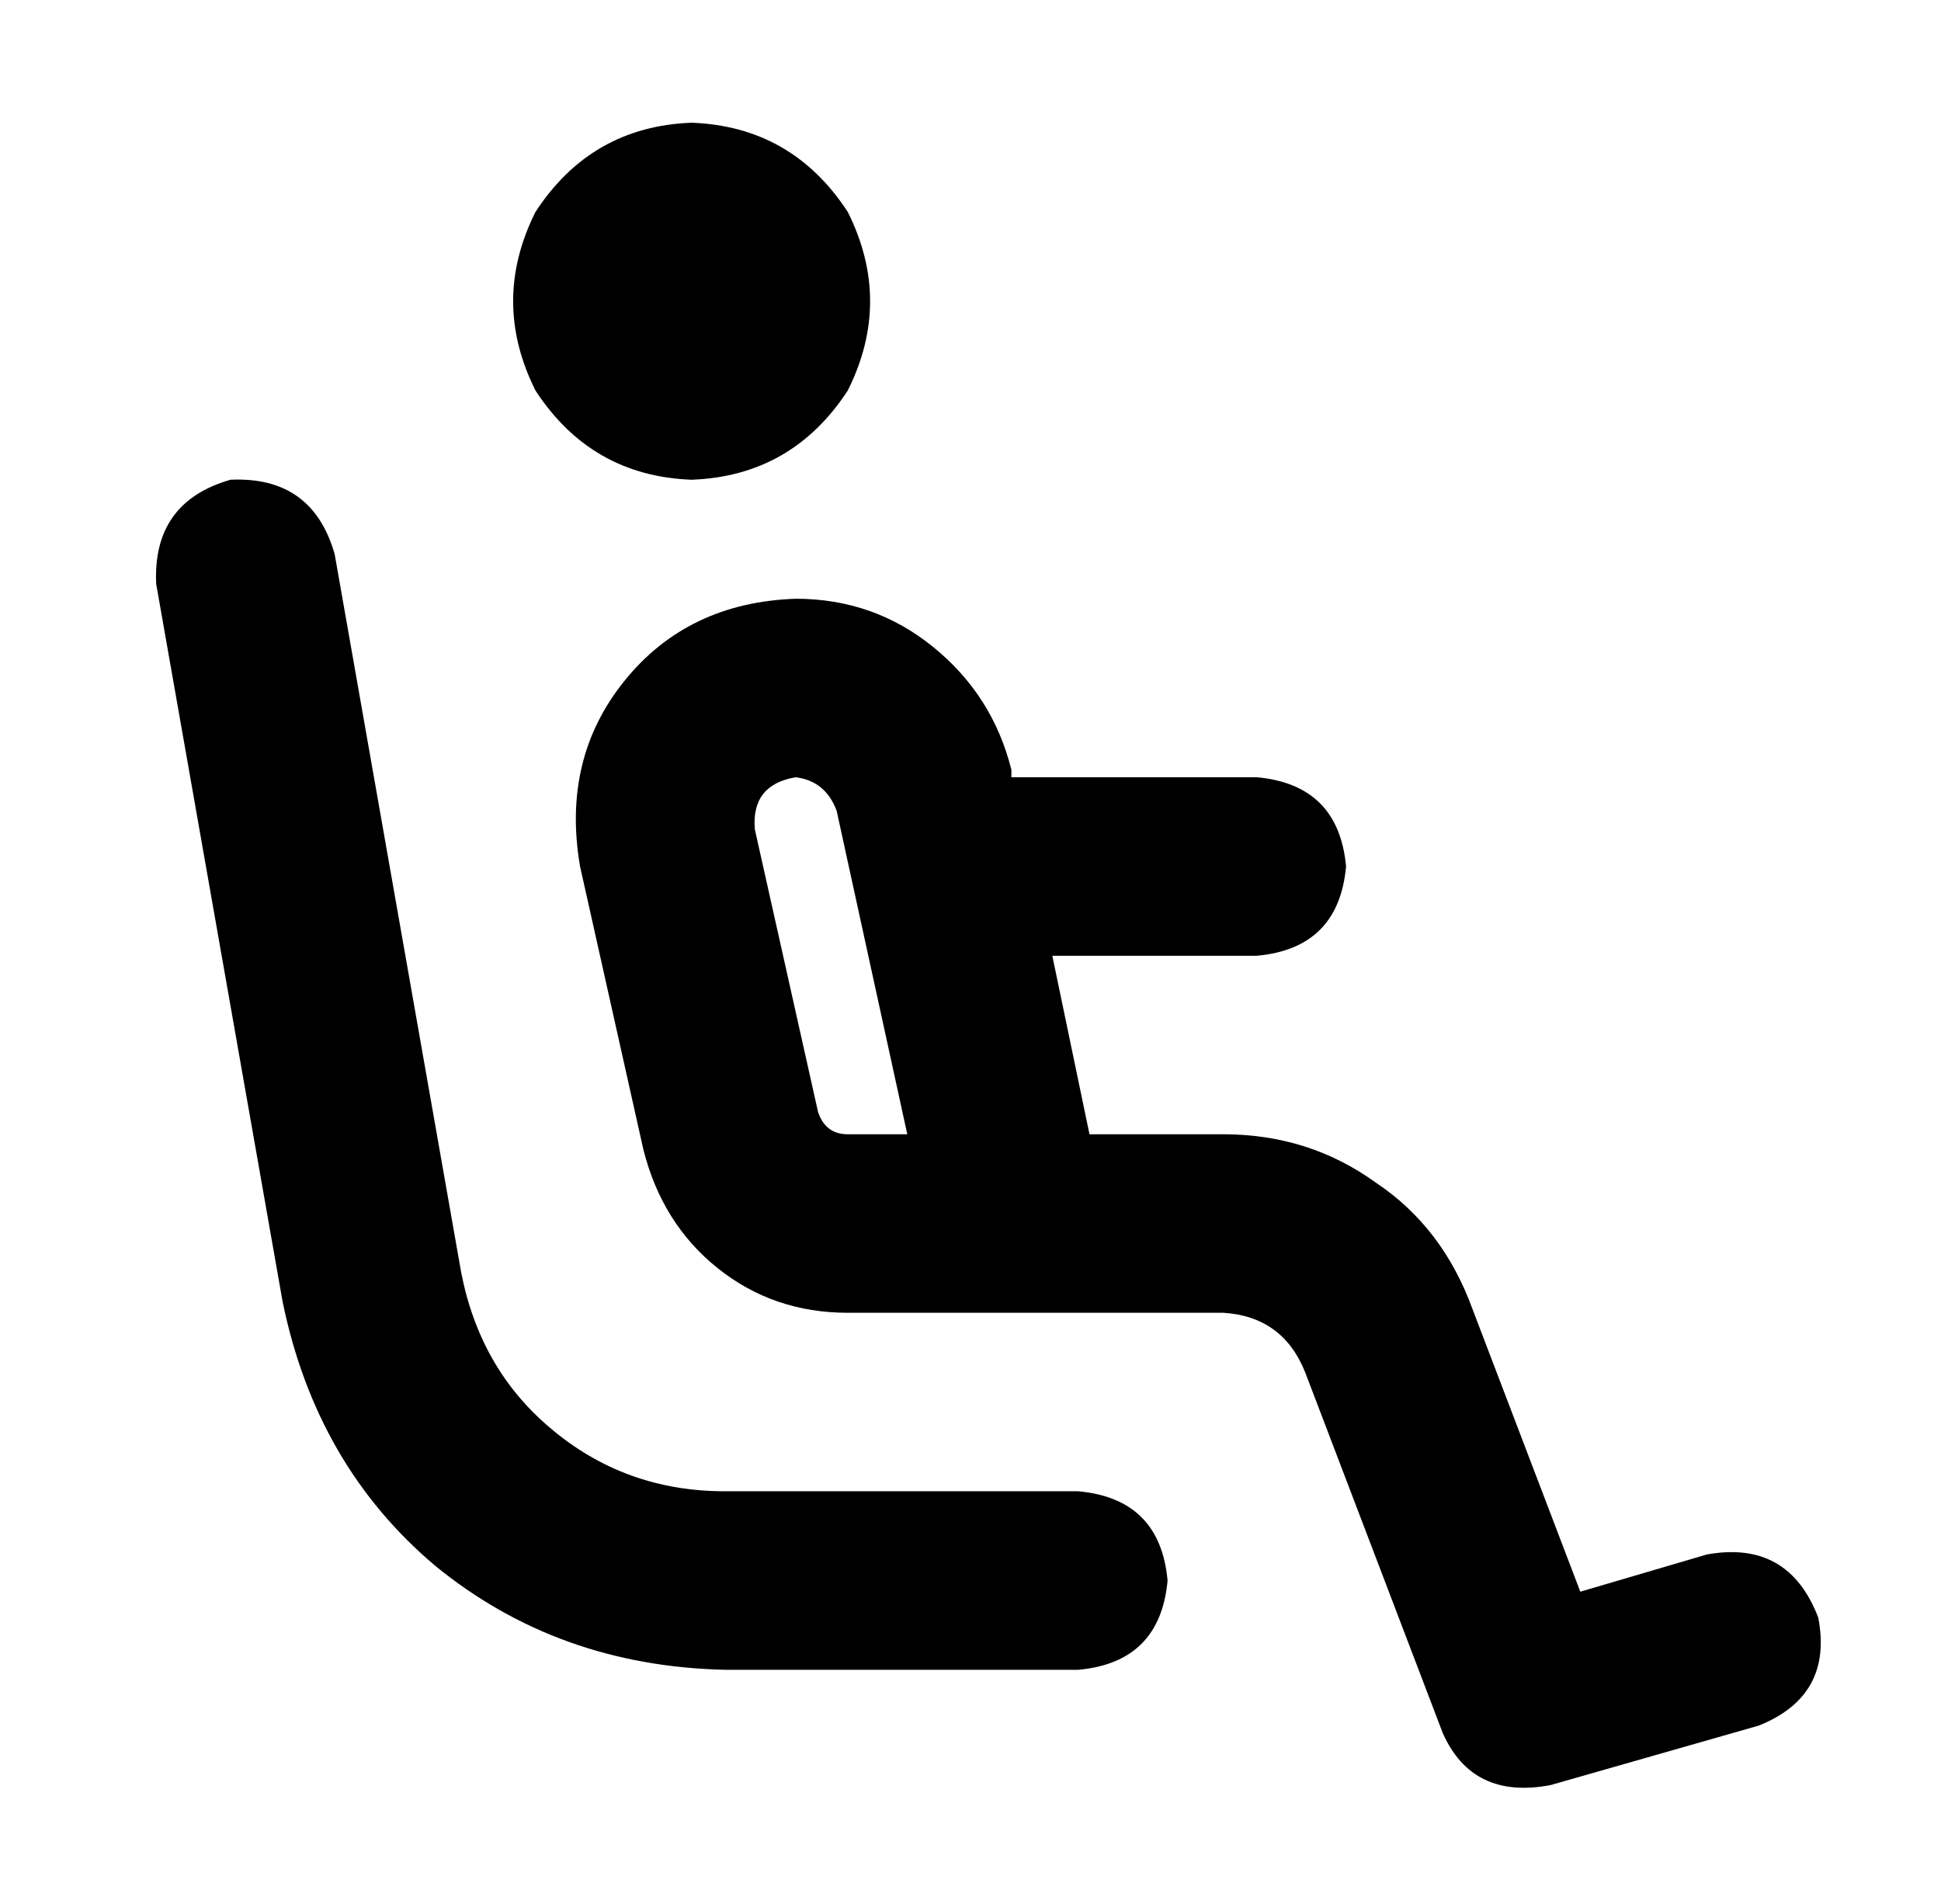 <?xml version="1.0" standalone="no"?>
<!DOCTYPE svg PUBLIC "-//W3C//DTD SVG 1.1//EN" "http://www.w3.org/Graphics/SVG/1.1/DTD/svg11.dtd" >
<svg xmlns="http://www.w3.org/2000/svg" xmlns:xlink="http://www.w3.org/1999/xlink" version="1.1" viewBox="-10 -40 522 512">
   <path fill="currentColor"
d="M176 -7q27 1 42 24q12 24 0 48q-15 23 -42 24q-27 -1 -42 -24q-12 -24 0 -48q15 -23 42 -24v0zM193 183l17 76l-17 -76l17 76q2 6 8 6h16v0l-19 -87v0q-3 -8 -11 -9q-12 2 -11 14v0zM262 167v2v-2v2h66v0q22 2 24 24q-2 22 -24 24h-55v0l10 48v0h36v0q23 0 41 13
q18 12 26 34l29 76v0l34 -10v0q22 -4 30 17q4 21 -16 29l-56 16v0q-21 4 -29 -14l-37 -97v0q-6 -15 -22 -16h-54v0h-1v0h-46v0q-20 0 -35 -12t-20 -32l-17 -76v0q-5 -29 12 -50t46 -22q21 0 37 13t21 33v0zM80 109l34 193l-34 -193l34 193q5 26 24 42q20 17 47 17h95v0
q22 2 24 24q-2 22 -24 24h-95v0q-45 -1 -78 -28q-32 -27 -41 -71l-34 -193v0q-1 -22 20 -28q22 -1 28 20v0z" />
</svg>
